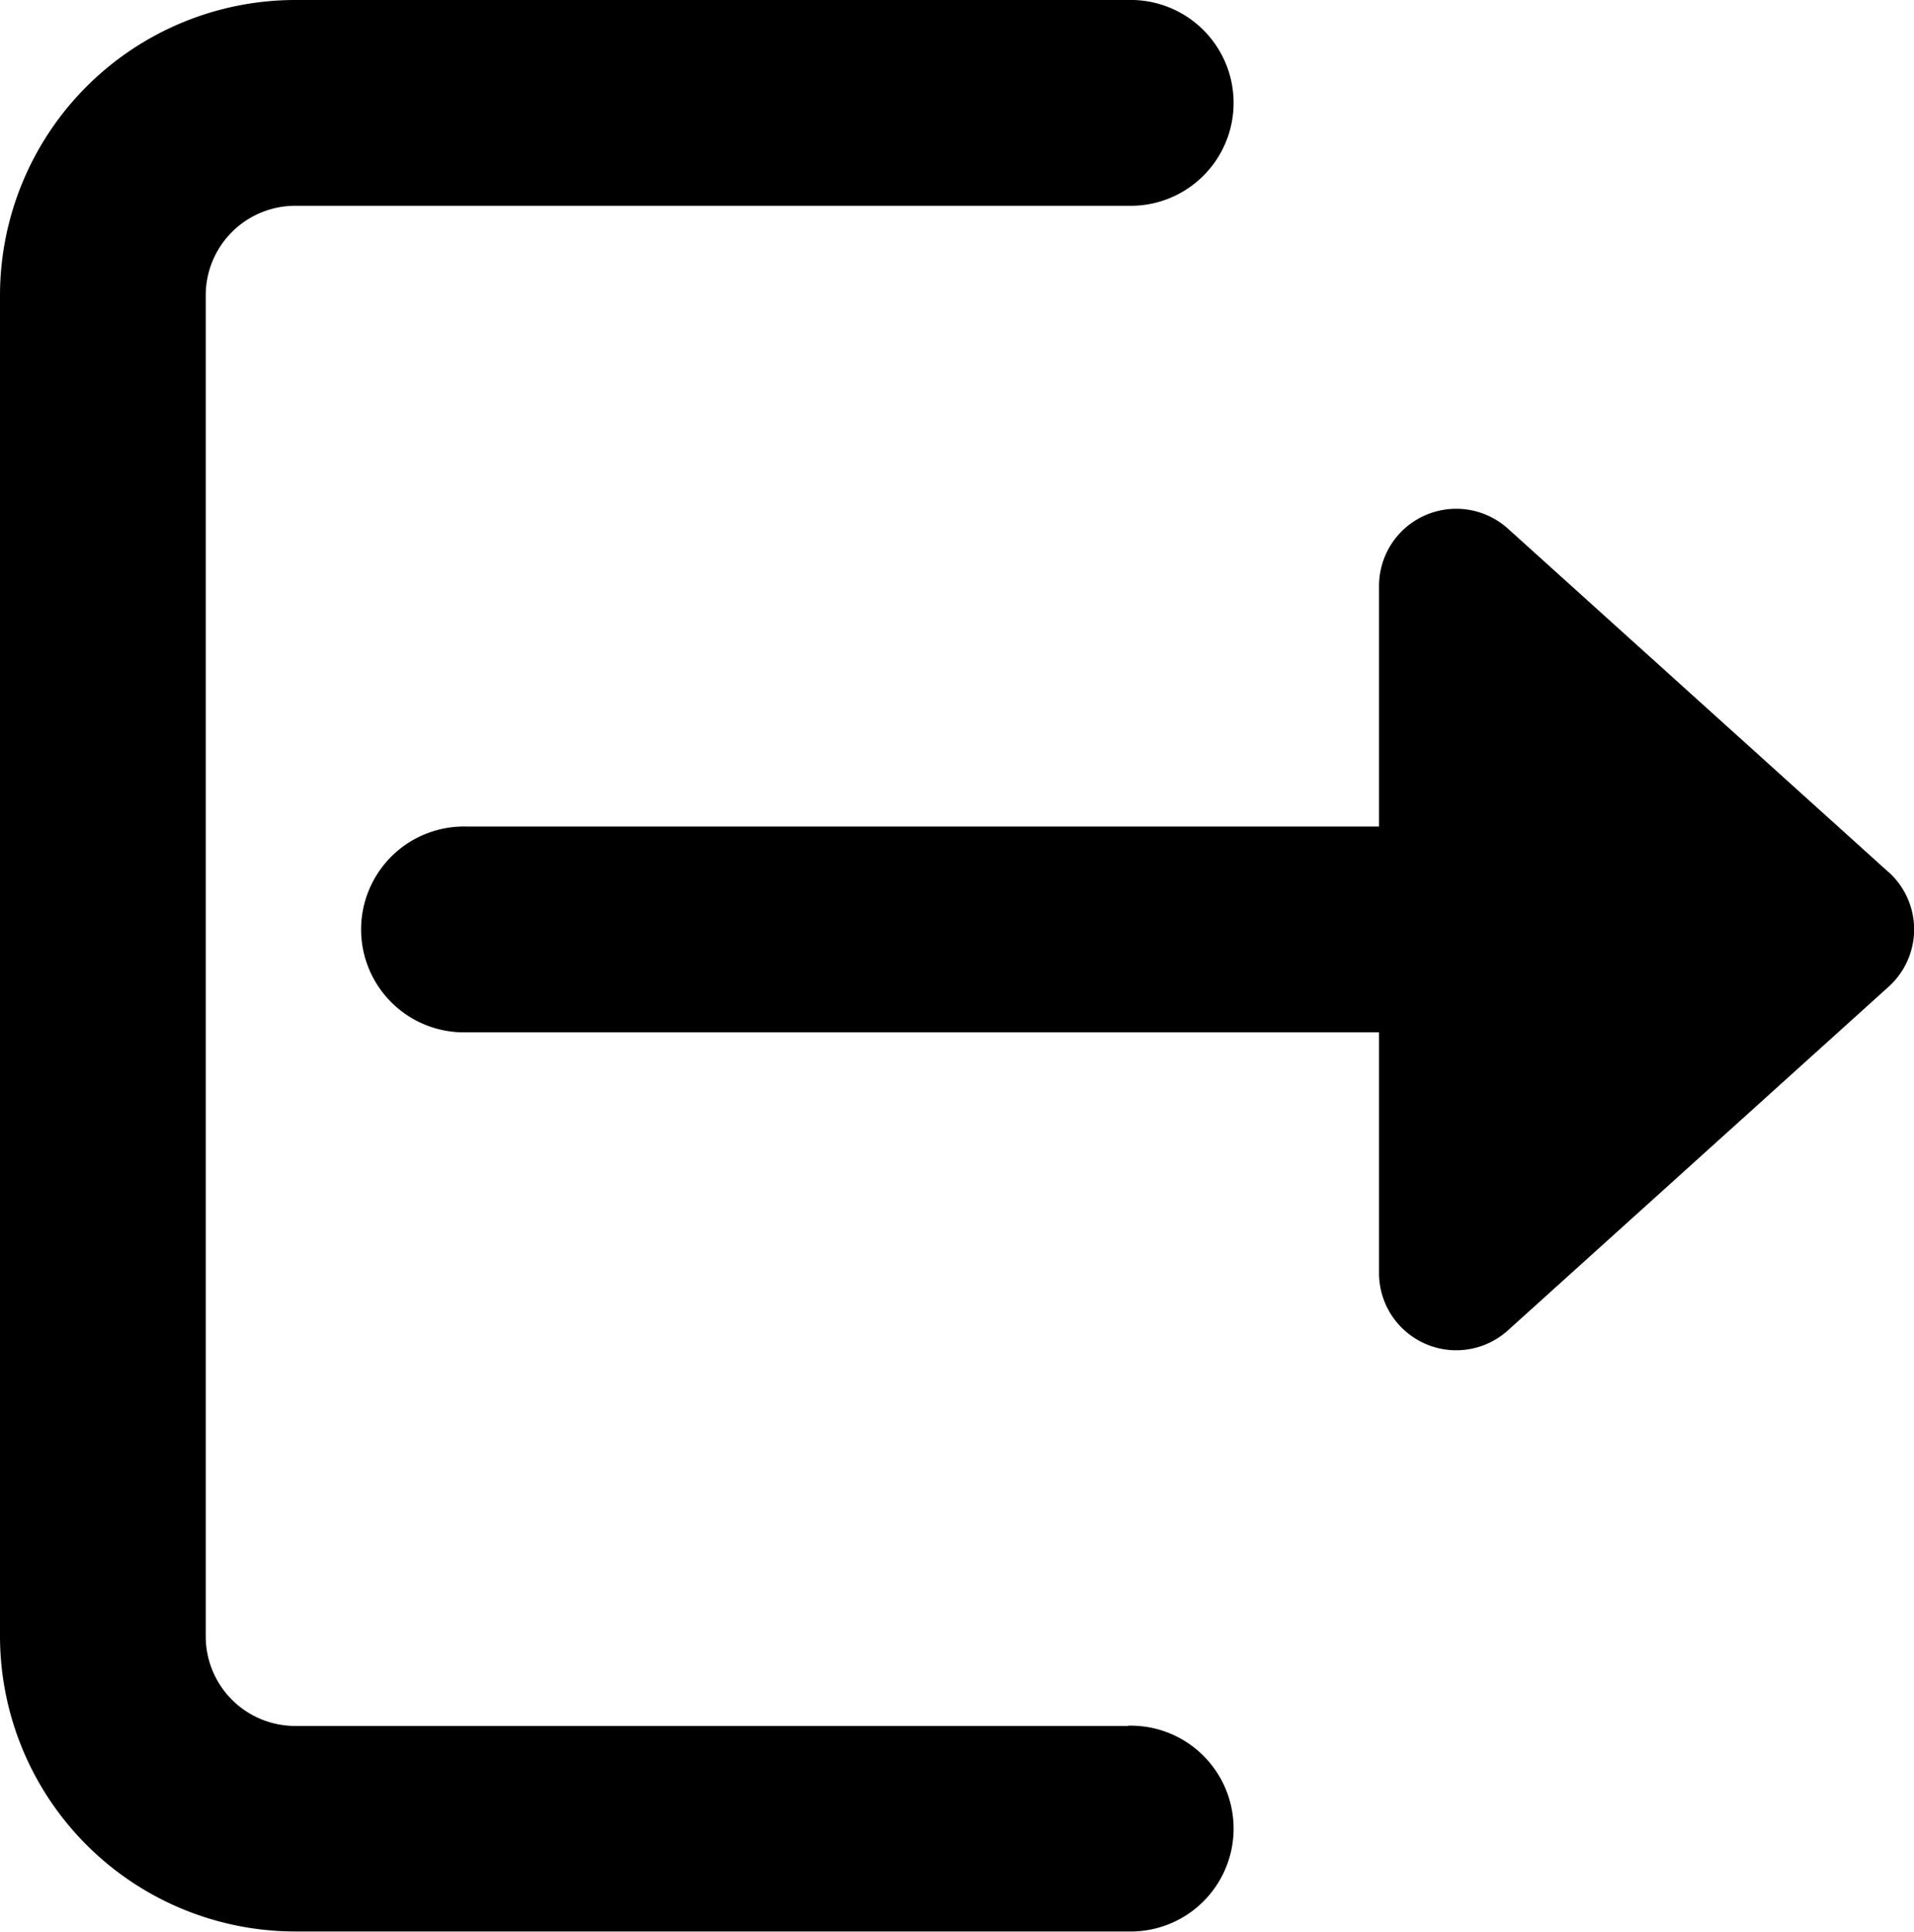 <svg xmlns="http://www.w3.org/2000/svg" viewBox="0 0 283.47 286.04"><g id="OBJECTS"><path d="M167.07,255.57H43.71a13.26,13.26,0,0,1-13.24-13.24V43.71A13.26,13.26,0,0,1,43.71,30.47H167.07a15.24,15.24,0,1,0,0-30.47H43.71A43.76,43.76,0,0,0,0,43.71V242.33A43.76,43.76,0,0,0,43.71,286H167.07a15.24,15.24,0,1,0,0-30.47Z"/><path d="M279.7,129.14,223.32,78.27a11.43,11.43,0,0,0-19.08,8.48v35.64H69.11a15.24,15.24,0,1,0,0,30.47H204.24v35.64A11.43,11.43,0,0,0,223.32,197l56.38-50.88a11.43,11.43,0,0,0,0-17Z"/></g></svg>